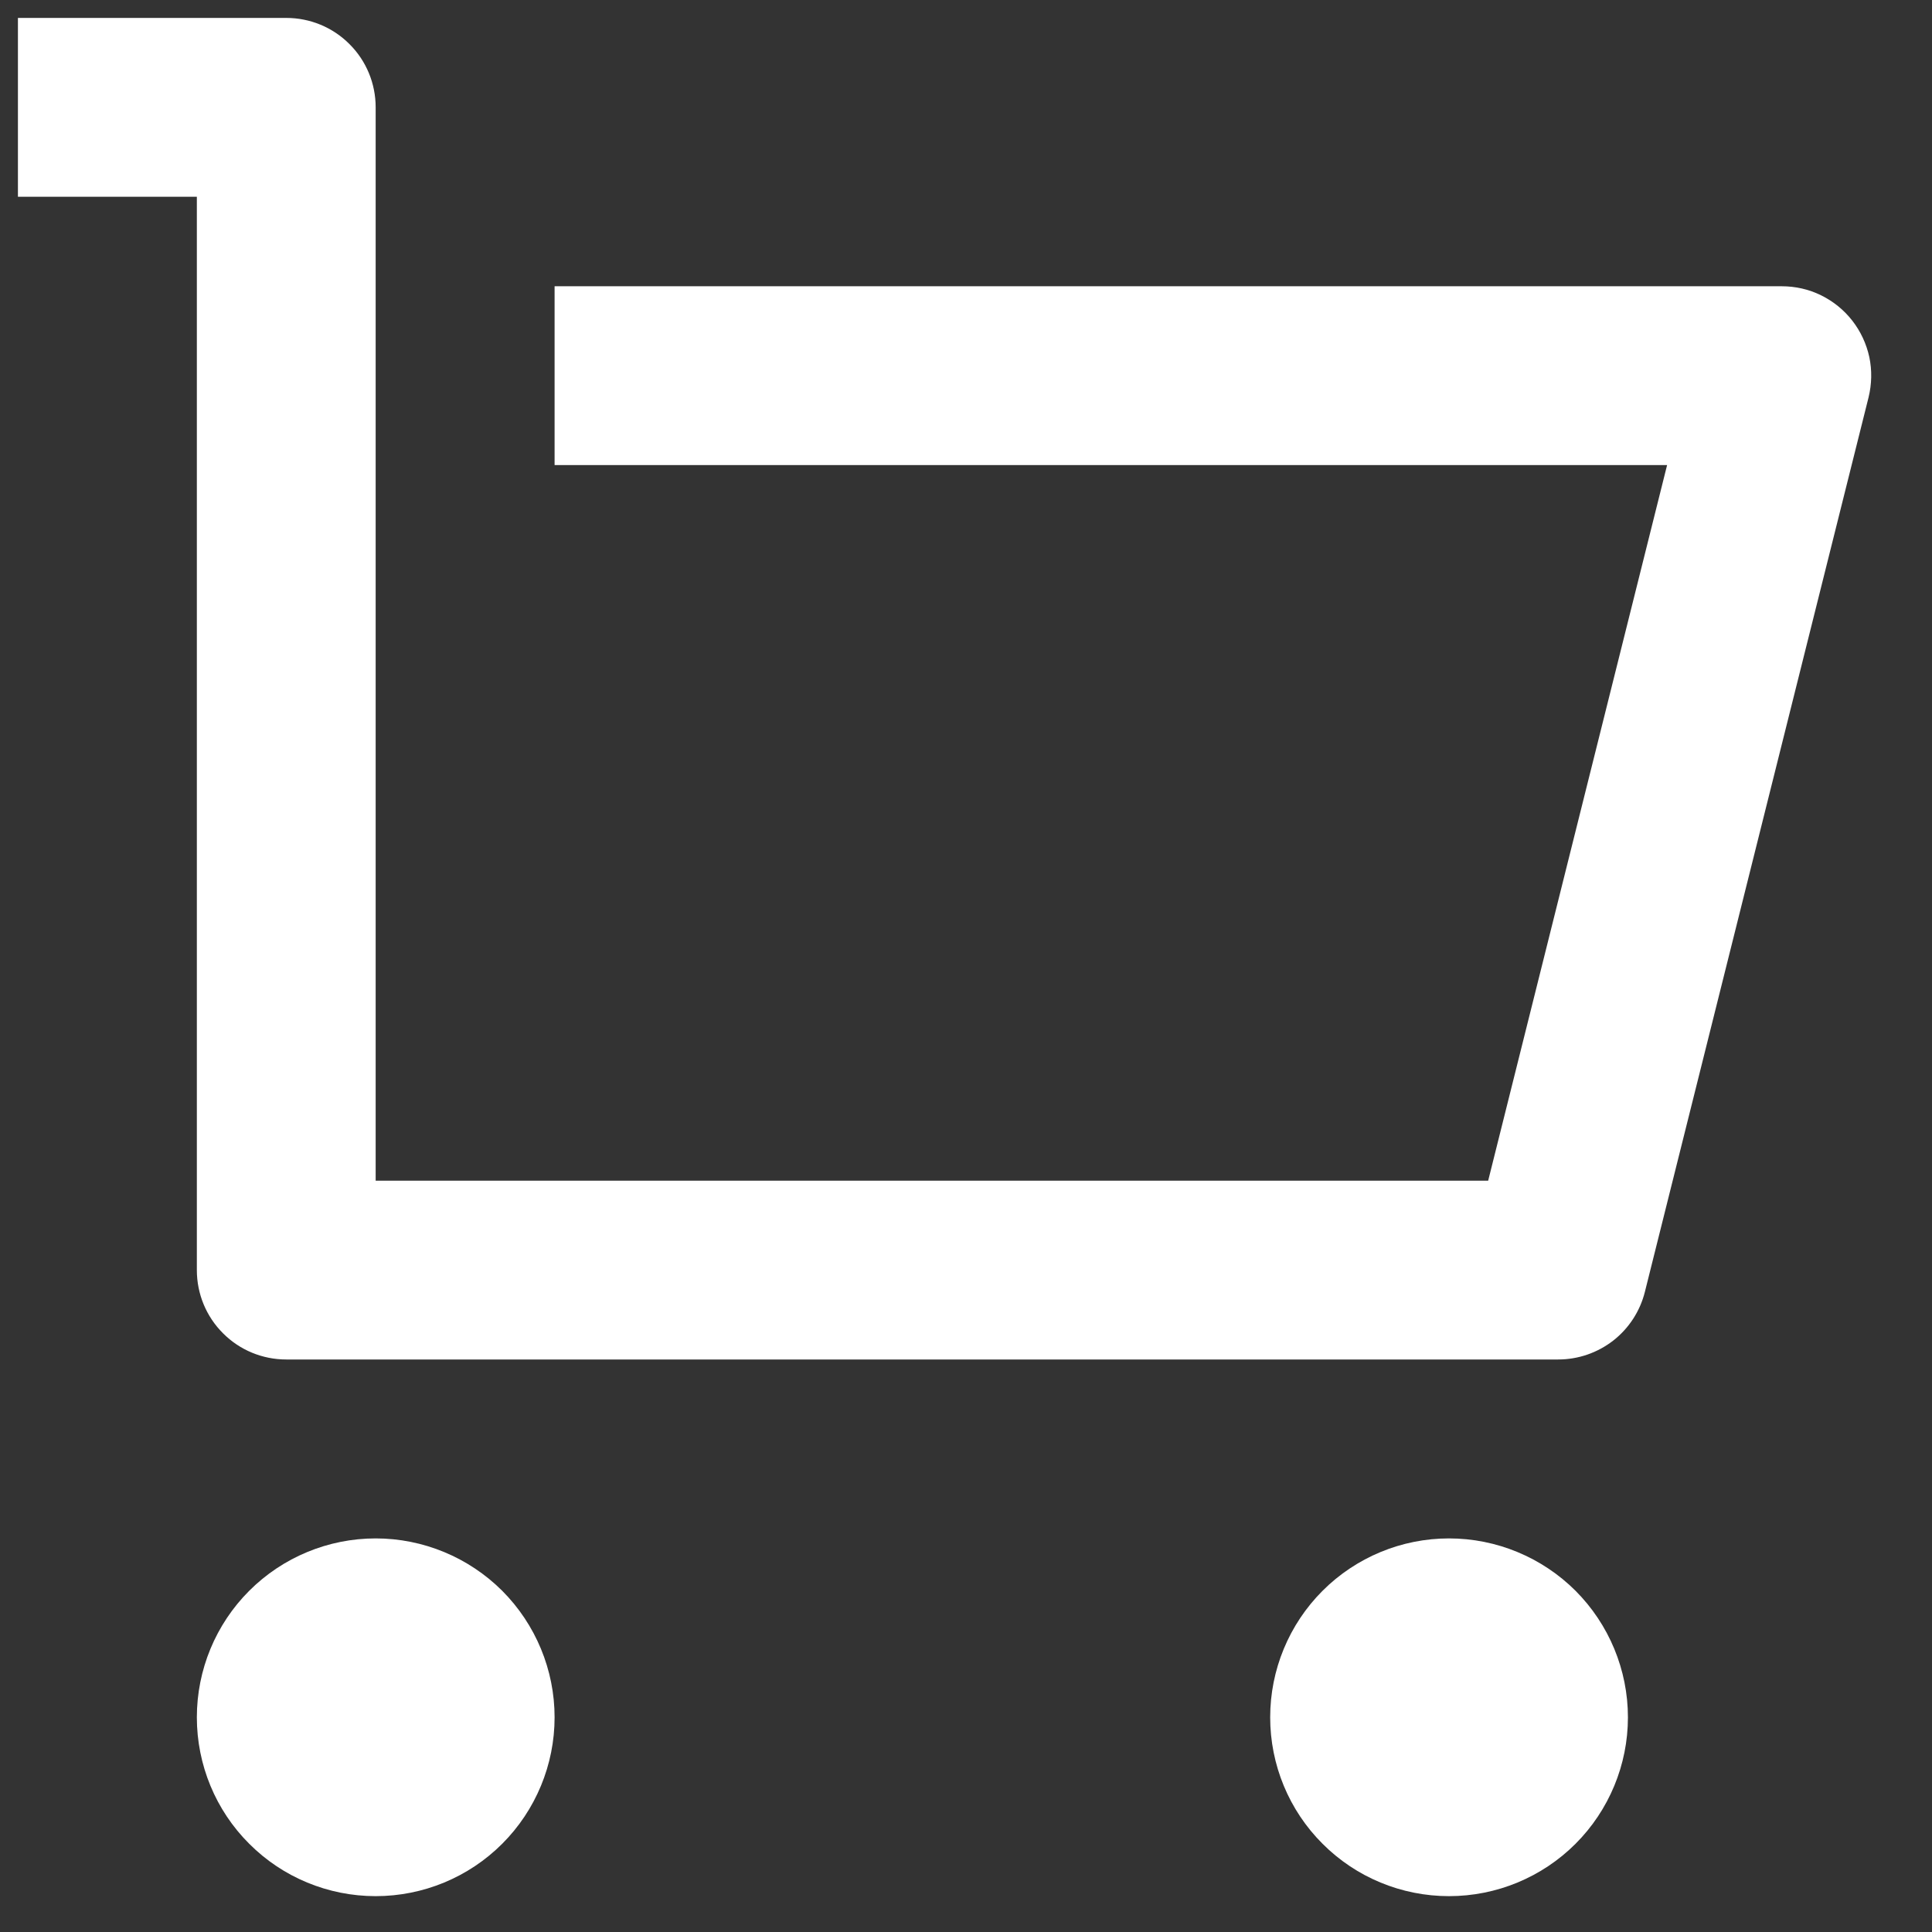 <svg width="18" height="18" viewBox="0 0 18 18" fill="none" xmlns="http://www.w3.org/2000/svg">
<rect x="0" y="0" width="18" height="18" fill="#333333" stroke="none"/>
<path d="M1.834 11.833V1.833H0.167V0.167H2.667C2.888 0.167 3.1 0.254 3.256 0.411C3.413 0.567 3.5 0.779 3.5 1V11H13.865L15.532 4.333H5.167V2.667H16.6C16.727 2.667 16.852 2.695 16.966 2.751C17.08 2.807 17.179 2.887 17.257 2.987C17.335 3.087 17.389 3.203 17.416 3.327C17.442 3.451 17.439 3.579 17.409 3.702L15.325 12.036C15.28 12.216 15.176 12.376 15.03 12.49C14.883 12.604 14.703 12.666 14.517 12.666H2.667C2.446 12.666 2.234 12.579 2.078 12.422C1.921 12.266 1.834 12.054 1.834 11.833ZM3.5 17.666C3.058 17.666 2.634 17.491 2.322 17.178C2.009 16.866 1.834 16.442 1.834 16C1.834 15.558 2.009 15.134 2.322 14.821C2.634 14.509 3.058 14.333 3.5 14.333C3.942 14.333 4.366 14.509 4.679 14.821C4.991 15.134 5.167 15.558 5.167 16C5.167 16.442 4.991 16.866 4.679 17.178C4.366 17.491 3.942 17.666 3.5 17.666ZM13.5 17.666C13.058 17.666 12.634 17.491 12.322 17.178C12.009 16.866 11.834 16.442 11.834 16C11.834 15.558 12.009 15.134 12.322 14.821C12.634 14.509 13.058 14.333 13.5 14.333C13.942 14.333 14.366 14.509 14.679 14.821C14.991 15.134 15.167 15.558 15.167 16C15.167 16.442 14.991 16.866 14.679 17.178C14.366 17.491 13.942 17.666 13.5 17.666Z" fill="white"/>
</svg>
